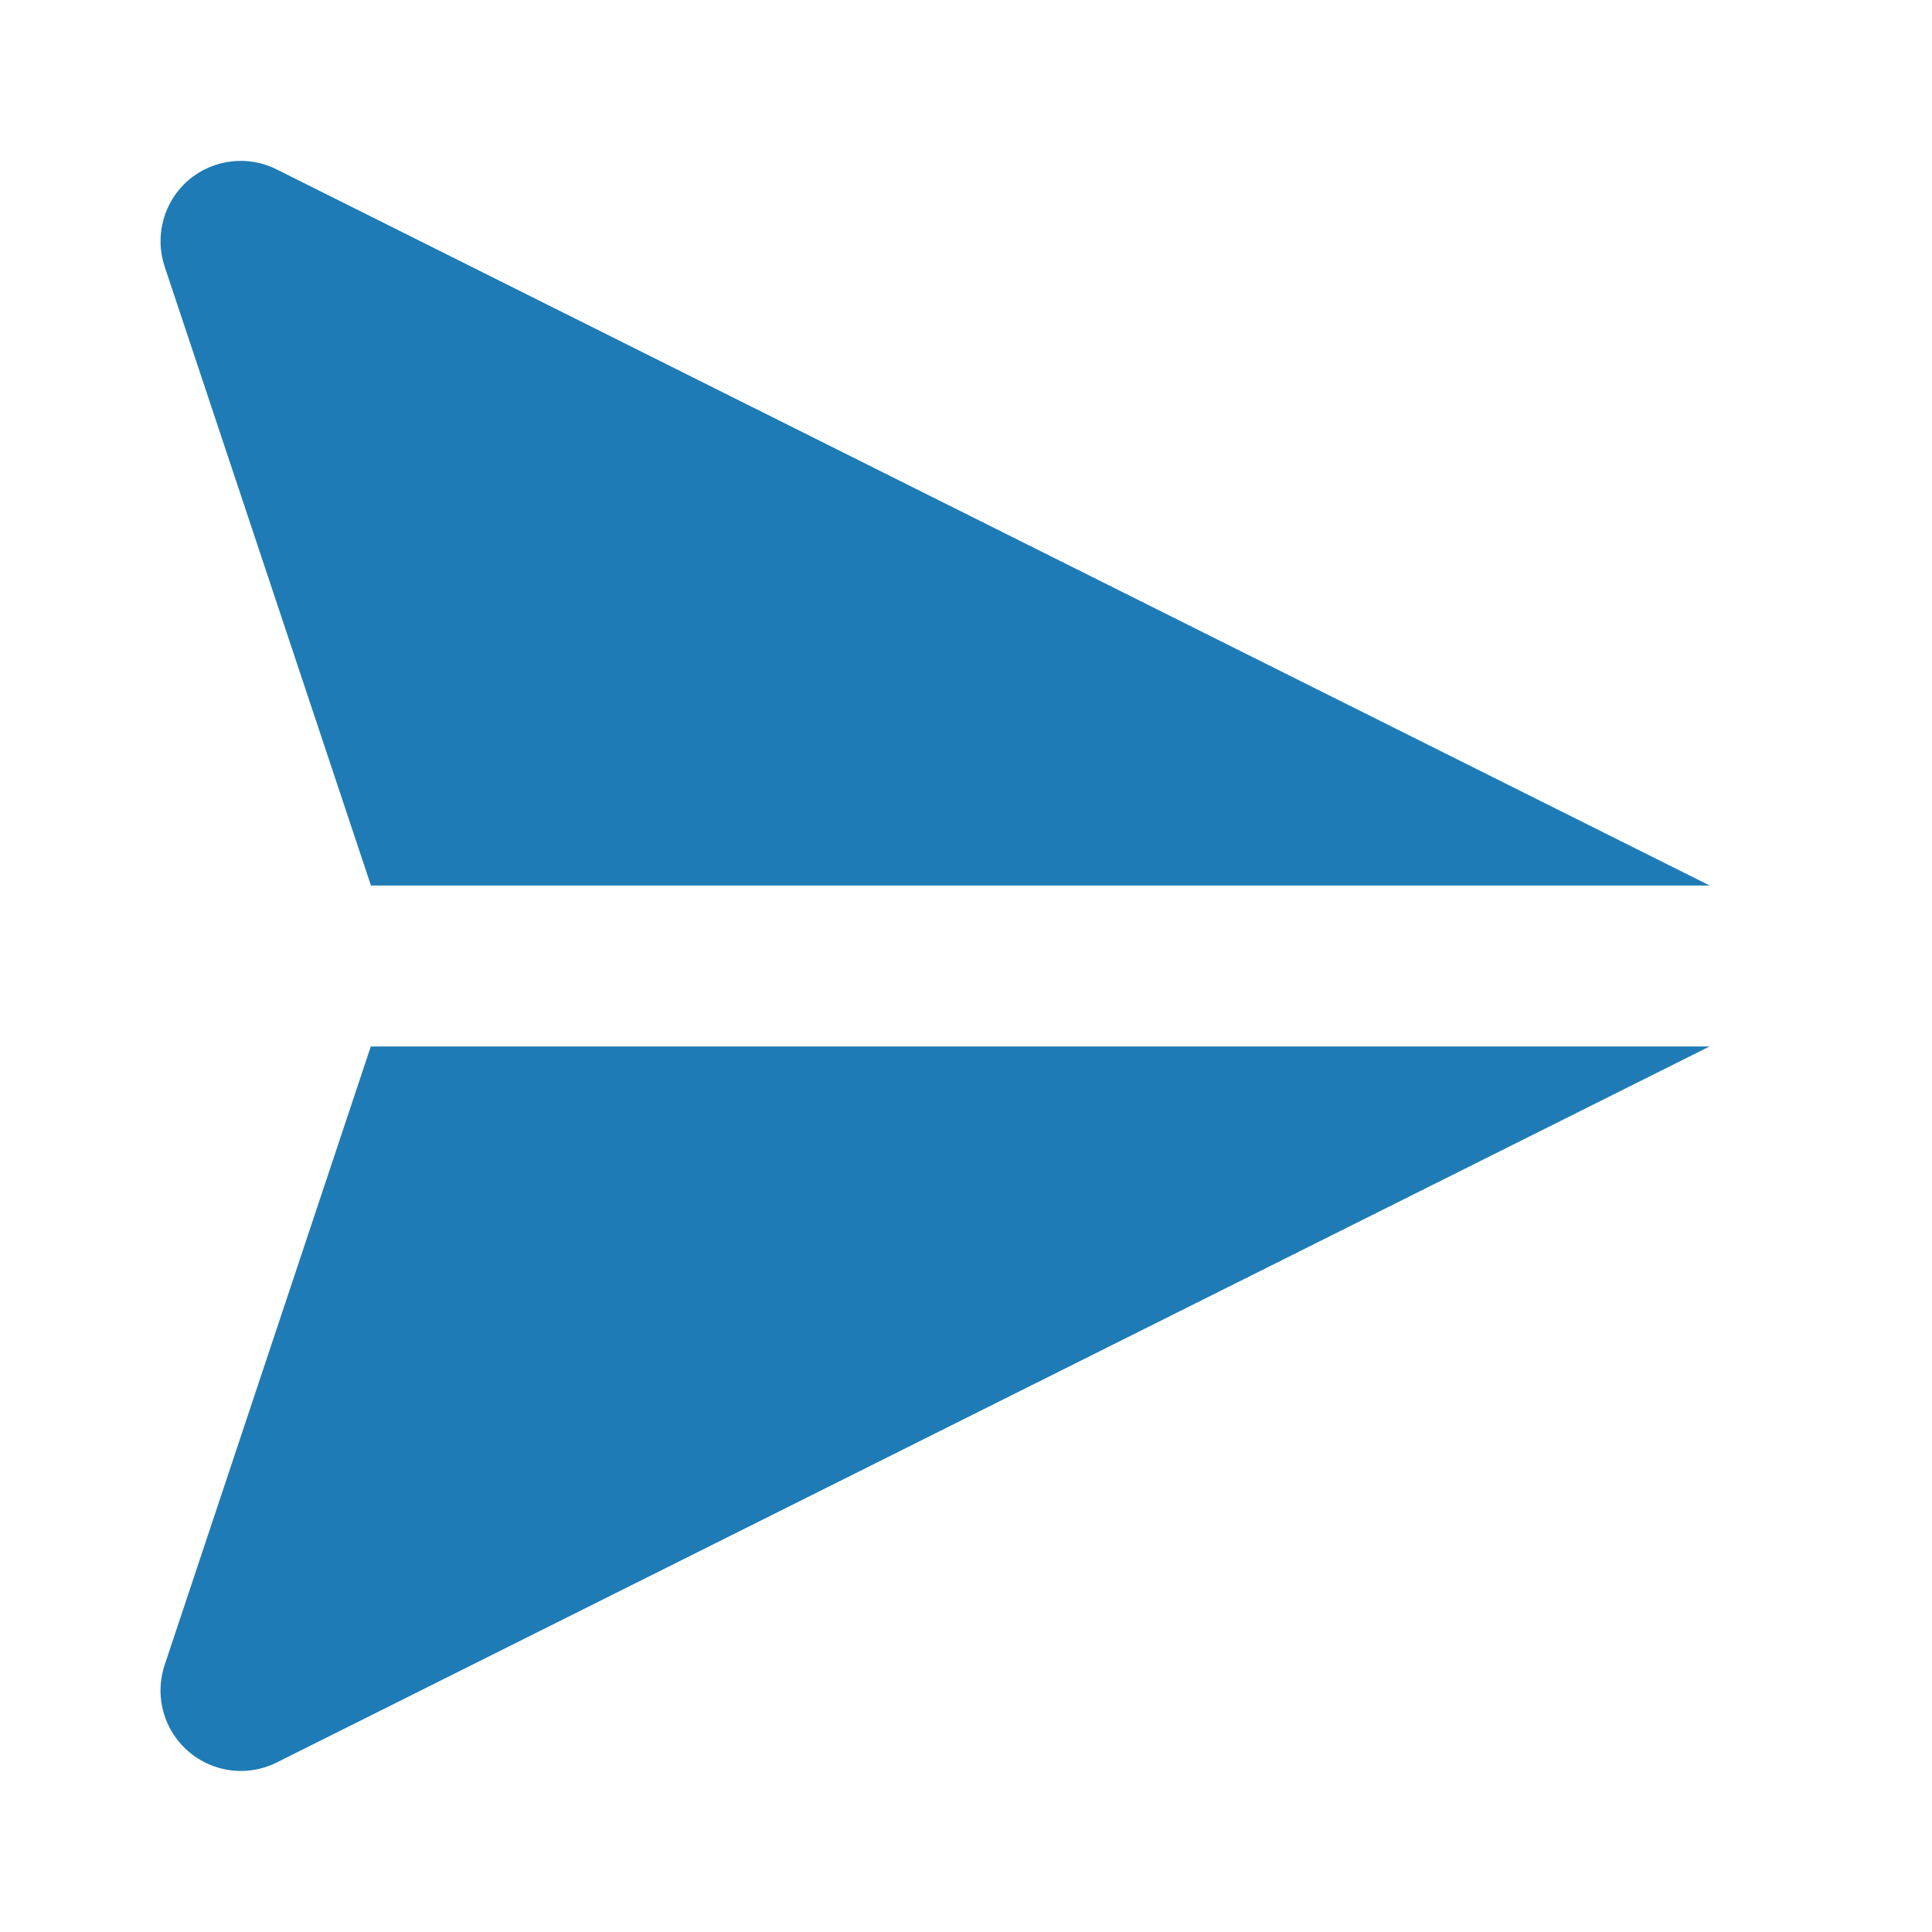 <svg width="26" height="26" viewBox="0 0 26 26" fill="none" xmlns="http://www.w3.org/2000/svg">
<path d="M4.992 11.917H23.008L3.736 2.286C3.344 2.083 2.868 2.139 2.533 2.427C2.2 2.716 2.076 3.179 2.219 3.597L4.992 11.917Z" fill="#1F7BB5"/>
<path d="M4.99 14.083L2.217 22.403C2.105 22.734 2.16 23.099 2.364 23.383C2.568 23.666 2.897 23.834 3.246 23.833C3.416 23.832 3.583 23.791 3.734 23.714L23.006 14.083H4.99Z" fill="#1F7BB5"/>
</svg>
